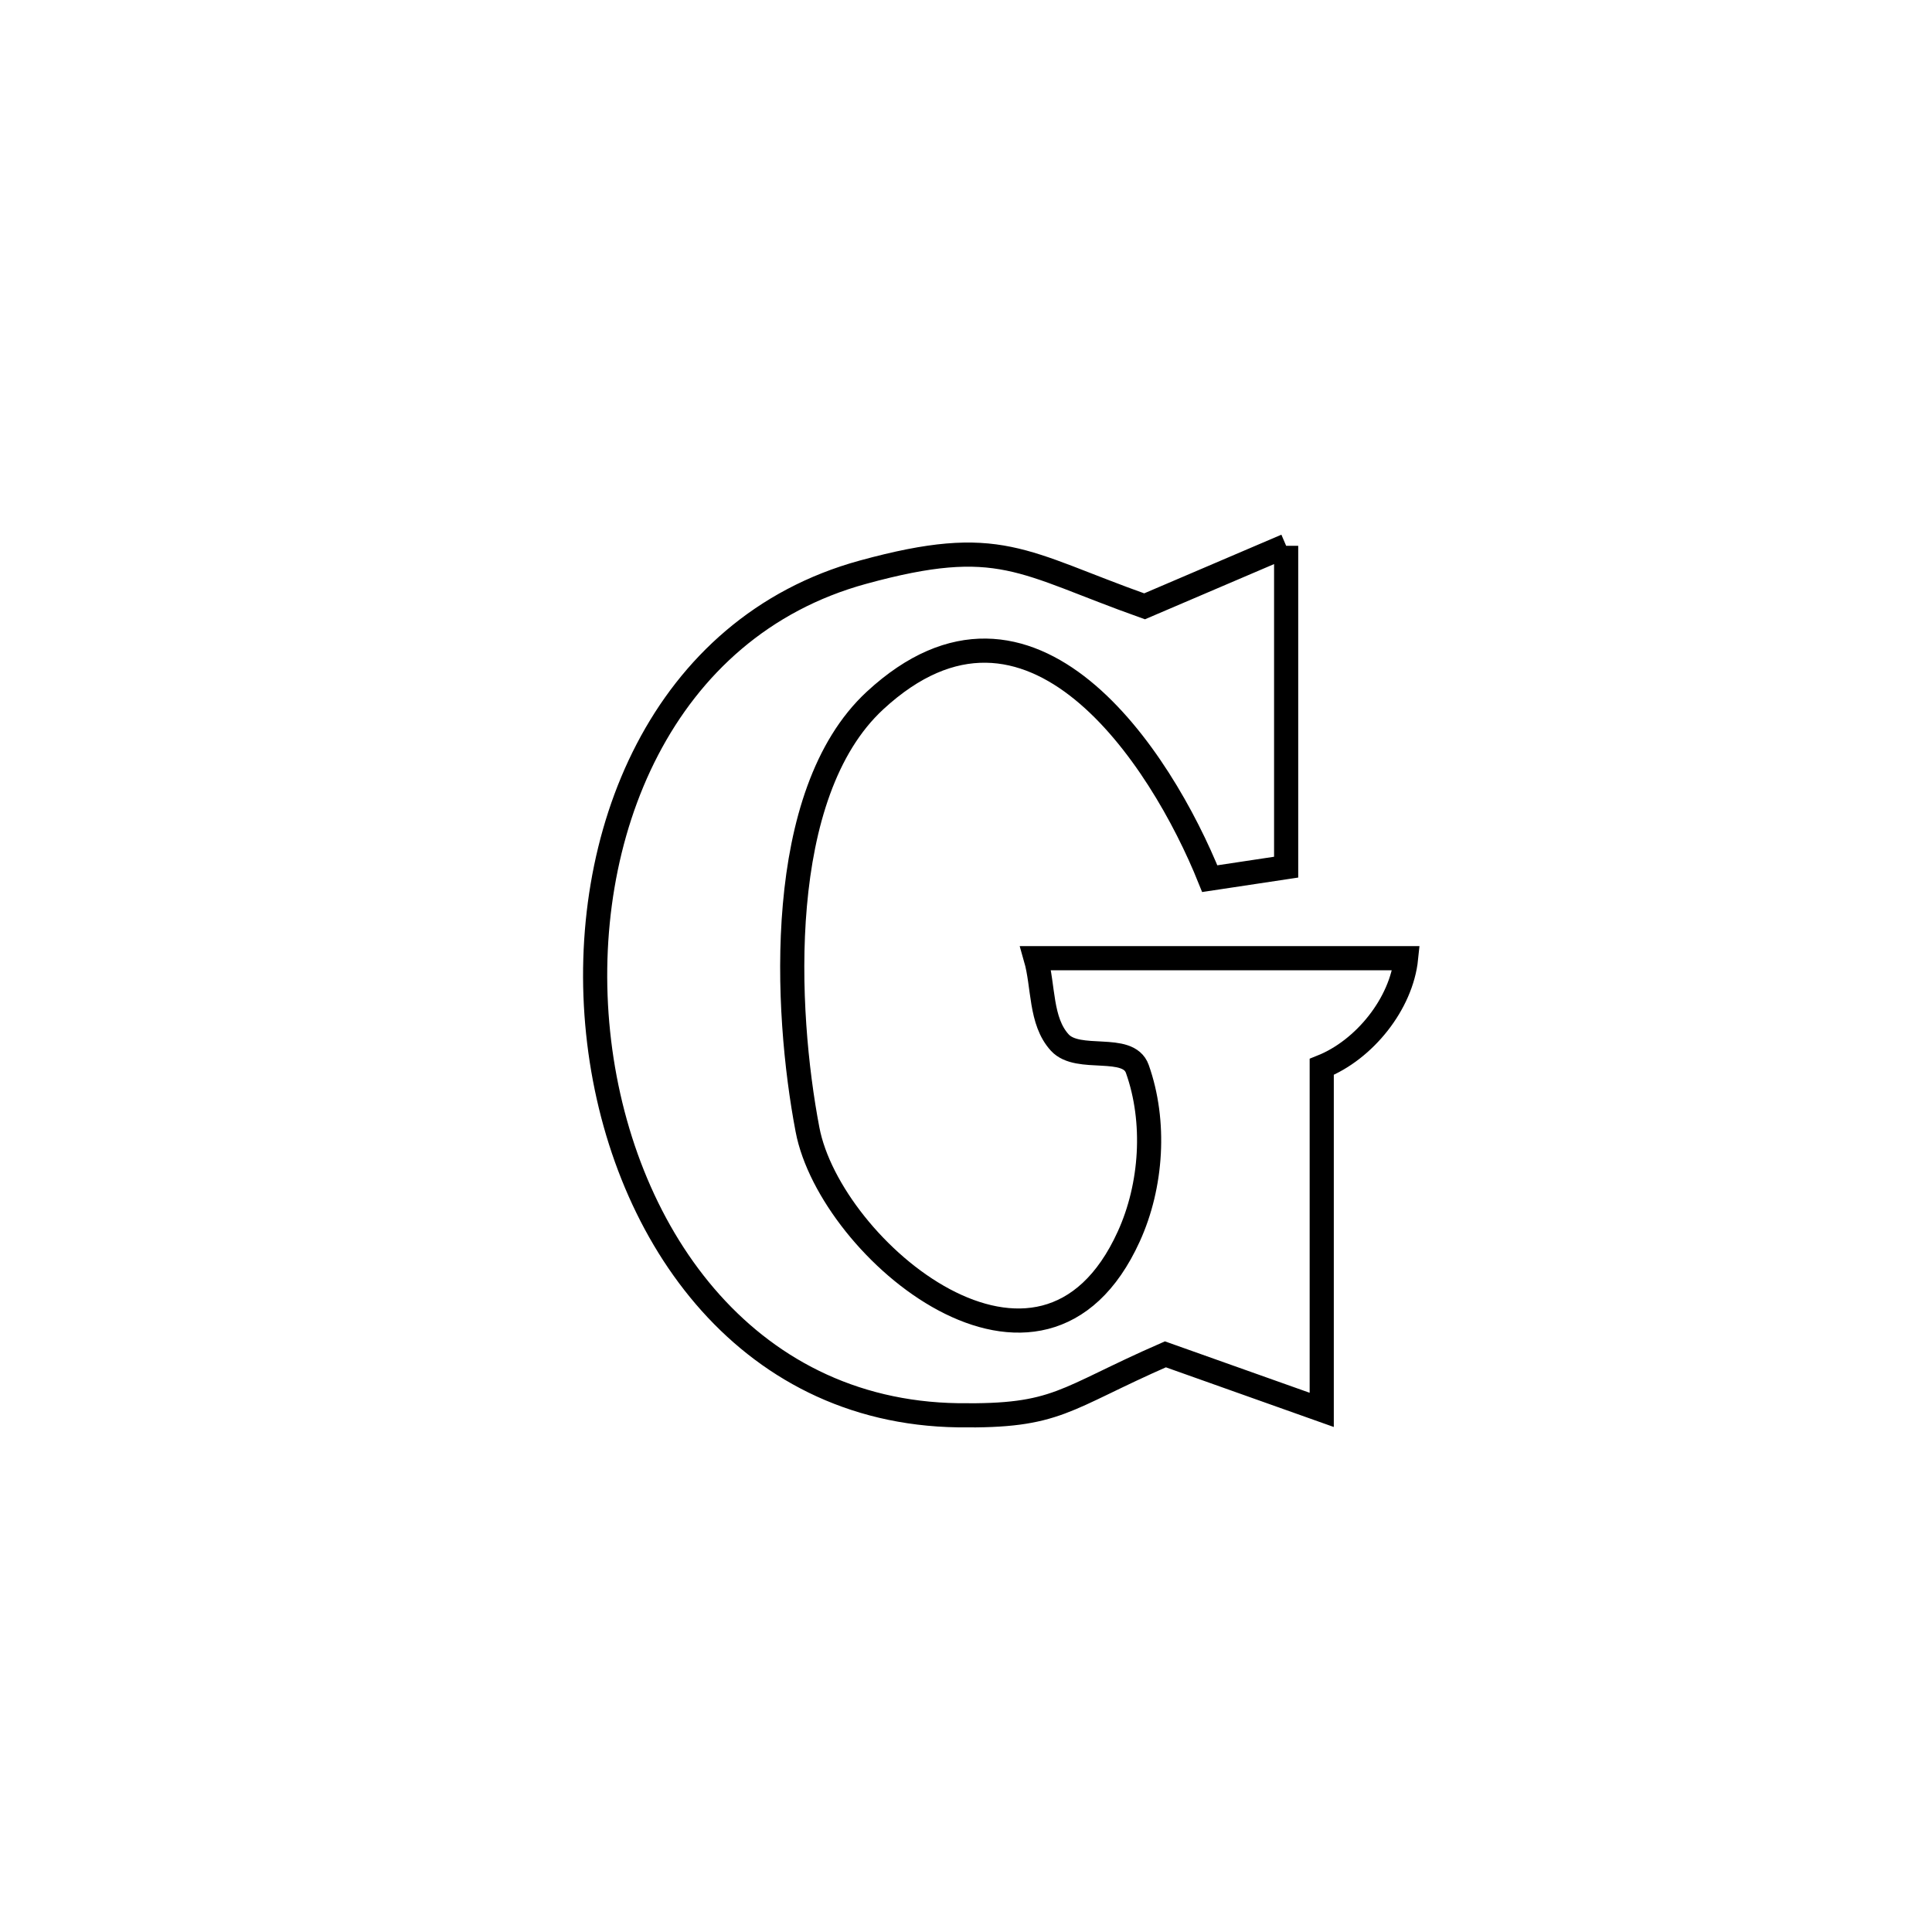 <svg xmlns="http://www.w3.org/2000/svg" viewBox="0.0 0.0 24.0 24.0" height="200px" width="200px"><path fill="none" stroke="black" stroke-width=".3" stroke-opacity="1.0"  filling="0" d="M15.977 6.78 L15.977 6.78 C15.977 6.808 15.977 10.675 15.977 10.772 L15.977 10.772 C15.661 10.819 15.344 10.867 15.028 10.915 L15.028 10.915 C14.42 9.401 12.799 6.919 10.87 8.702 C9.616 9.861 9.748 12.549 10.031 14.032 C10.315 15.528 12.943 17.732 14.022 15.36 C14.31 14.728 14.361 13.933 14.128 13.278 C14.014 12.959 13.394 13.201 13.165 12.951 C12.92 12.683 12.966 12.252 12.866 11.903 L12.866 11.903 C14.4 11.903 15.933 11.903 17.467 11.903 L17.467 11.903 C17.409 12.47 16.948 13.042 16.419 13.253 L16.419 13.253 C16.419 14.674 16.419 16.094 16.419 17.514 L16.419 17.514 C15.733 17.27 15.16 17.066 14.477 16.824 L14.477 16.824 C13.198 17.383 13.147 17.599 11.901 17.581 C9.229 17.542 7.683 15.266 7.43 12.829 C7.177 10.392 8.218 7.793 10.72 7.108 C12.421 6.642 12.686 6.987 14.218 7.532 L14.218 7.532 C14.804 7.281 15.391 7.031 15.977 6.78 L15.977 6.78"></path></svg>